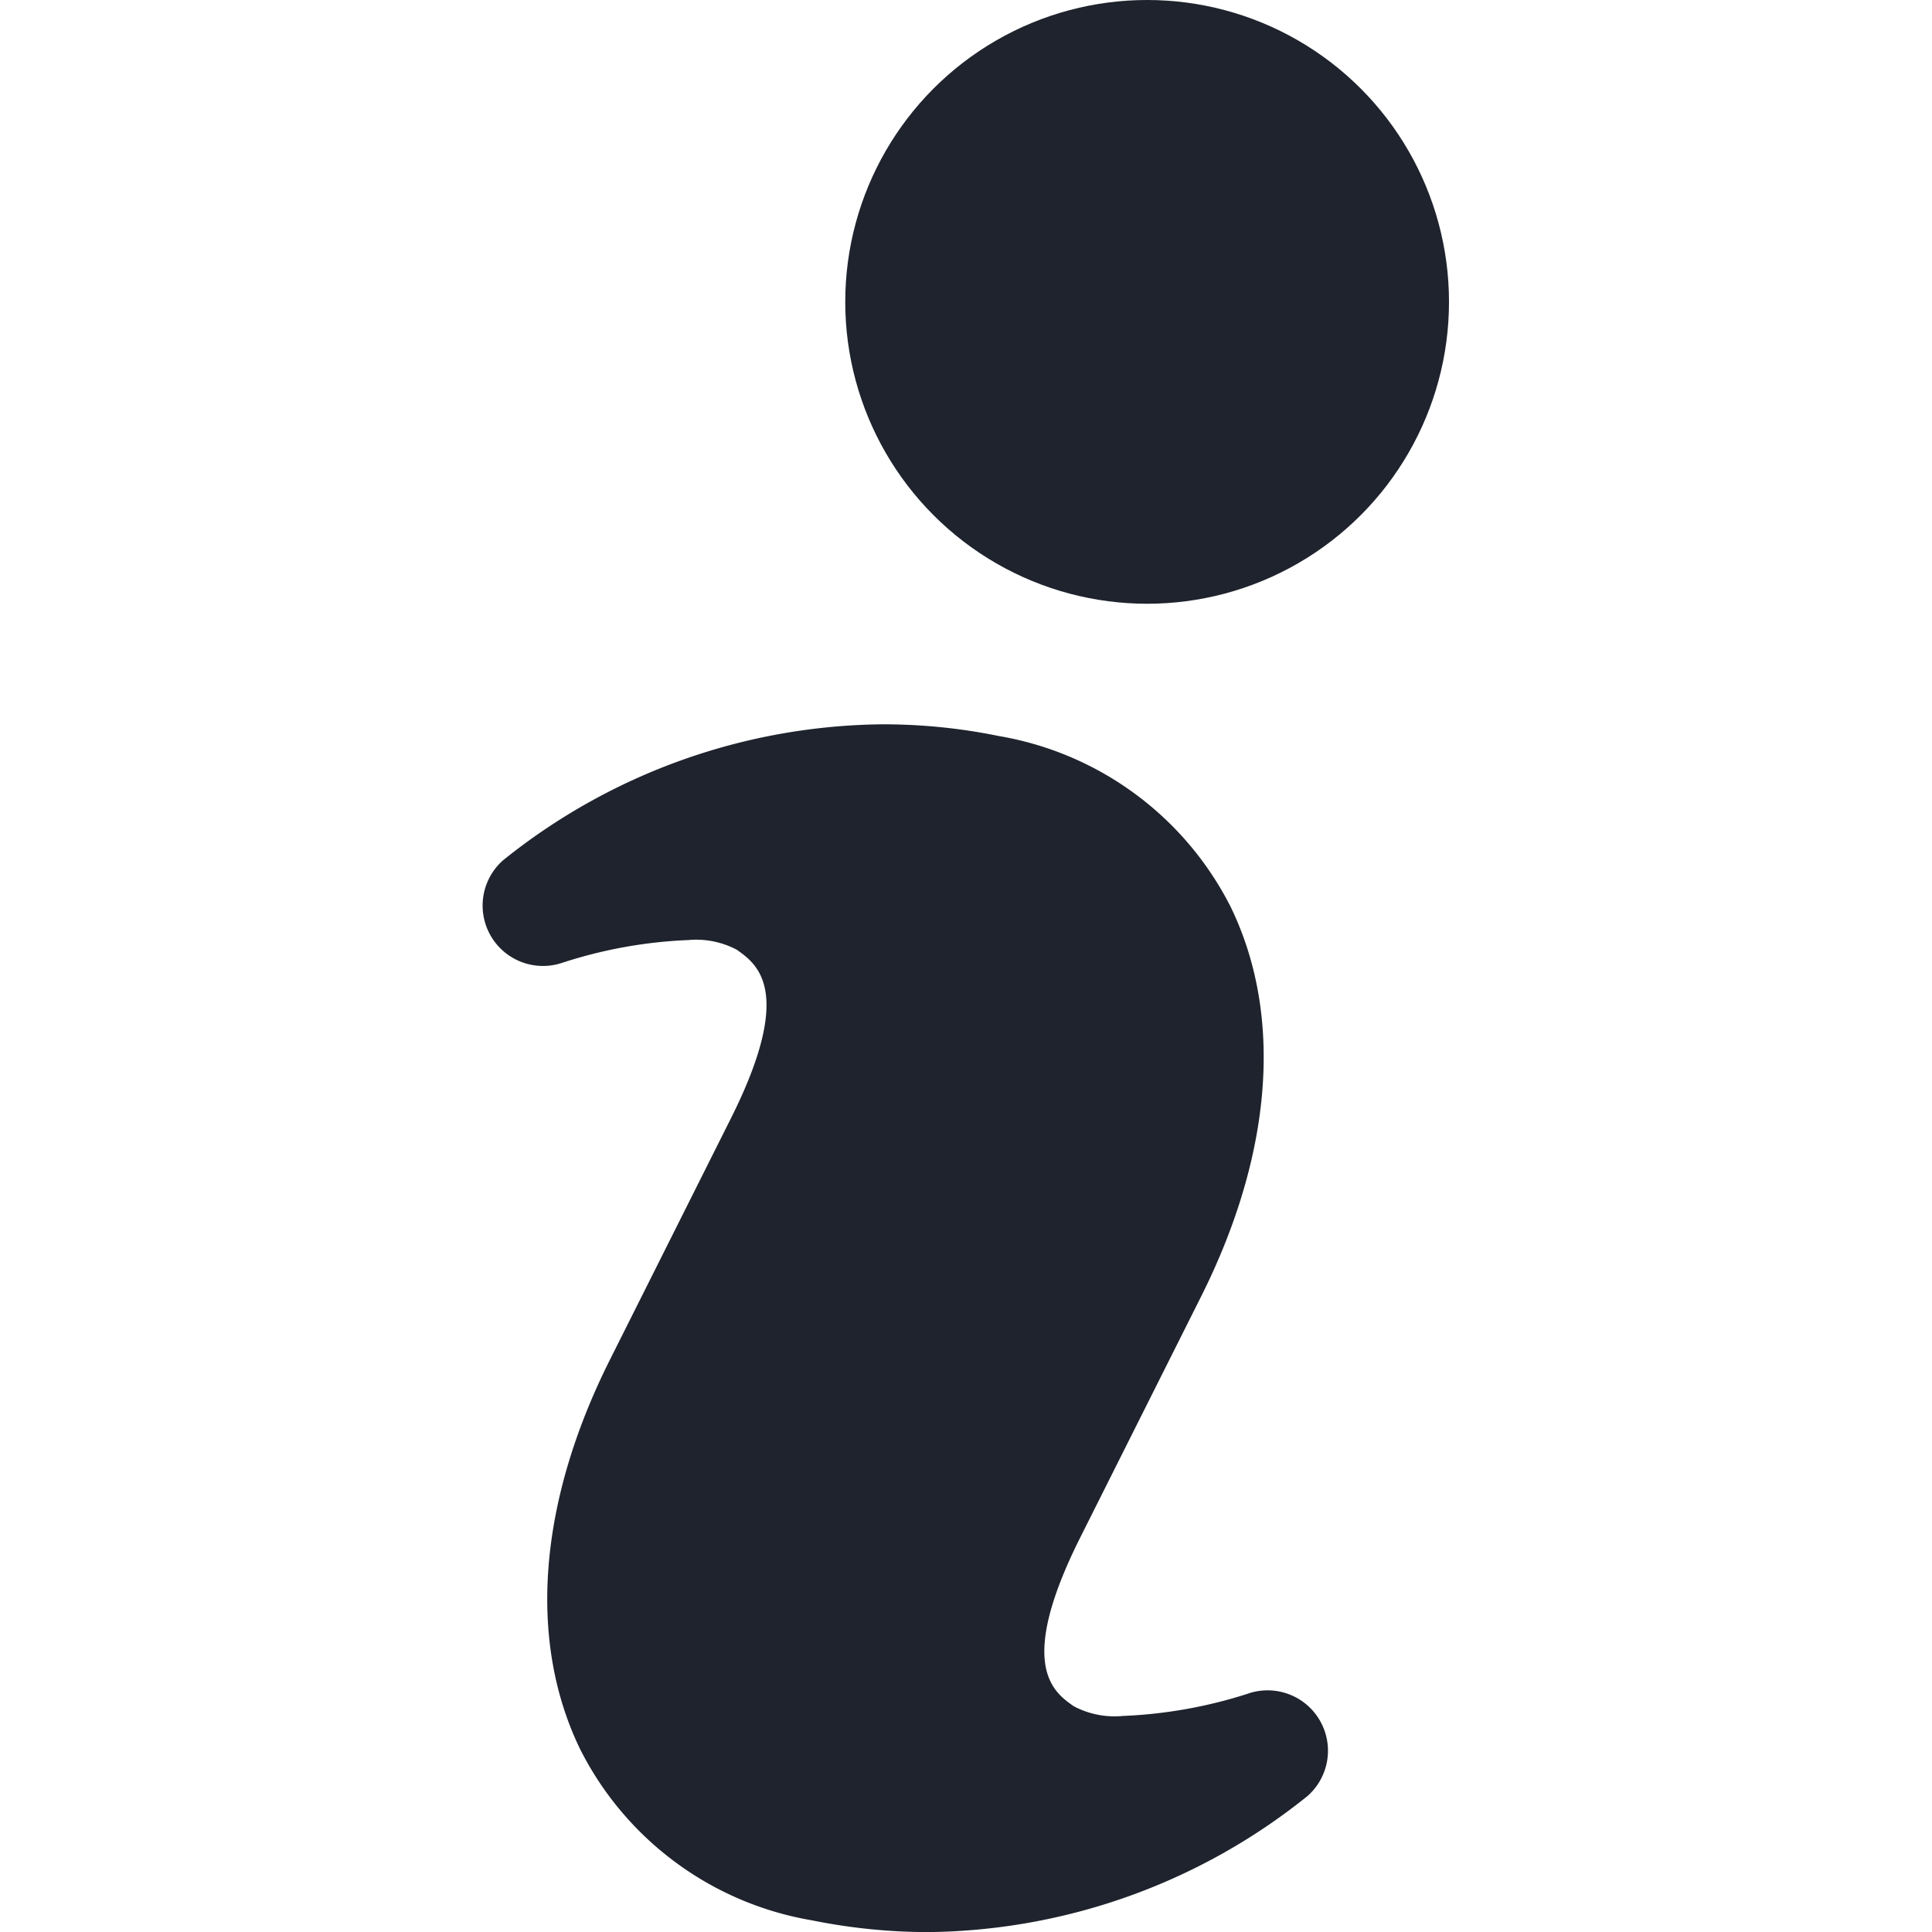 <svg xmlns="http://www.w3.org/2000/svg" xmlns:xlink="http://www.w3.org/1999/xlink" width="40" height="40" viewBox="0 0 40 40">
  <defs>
    <clipPath id="clip-information">
      <rect width="40" height="40"/>
    </clipPath>
  </defs>
  <g id="information" clip-path="url(#clip-information)">
    <g id="_216254_info_large_icon" data-name="216254_info_large_icon" transform="translate(2.499 -3.501)">
      <path id="Tracé_33" data-name="Tracé 33" d="M23.349,29.564a9.718,9.718,0,0,1-2.6.465,1.808,1.808,0,0,1-1.015-.2c-.42-.293-1.2-.84.135-3.5l2.5-4.985c1.483-2.96,1.7-5.823.613-8.063a6.618,6.618,0,0,0-4.8-3.54,11.941,11.941,0,0,0-2.4-.243,12.712,12.712,0,0,0-7.865,2.815,1.25,1.25,0,0,0,1.233,2.12,9.649,9.649,0,0,1,2.6-.468,1.8,1.8,0,0,1,1.005.2c.423.3,1.205.85-.128,3.505l-2.5,4.988c-1.485,2.963-1.7,5.825-.613,8.063a6.613,6.613,0,0,0,4.8,3.54,12.178,12.178,0,0,0,2.385.243,12.725,12.725,0,0,0,7.87-2.815,1.25,1.25,0,0,0-1.228-2.123Z" transform="translate(0 8.999)" fill="#1e232d"/>
      <circle id="Ellipse_7" data-name="Ellipse 7" cx="6.25" cy="6.25" r="6.25" transform="translate(15.001 3.501)" fill="#1e232d"/>
    </g>
  </g>
</svg>
